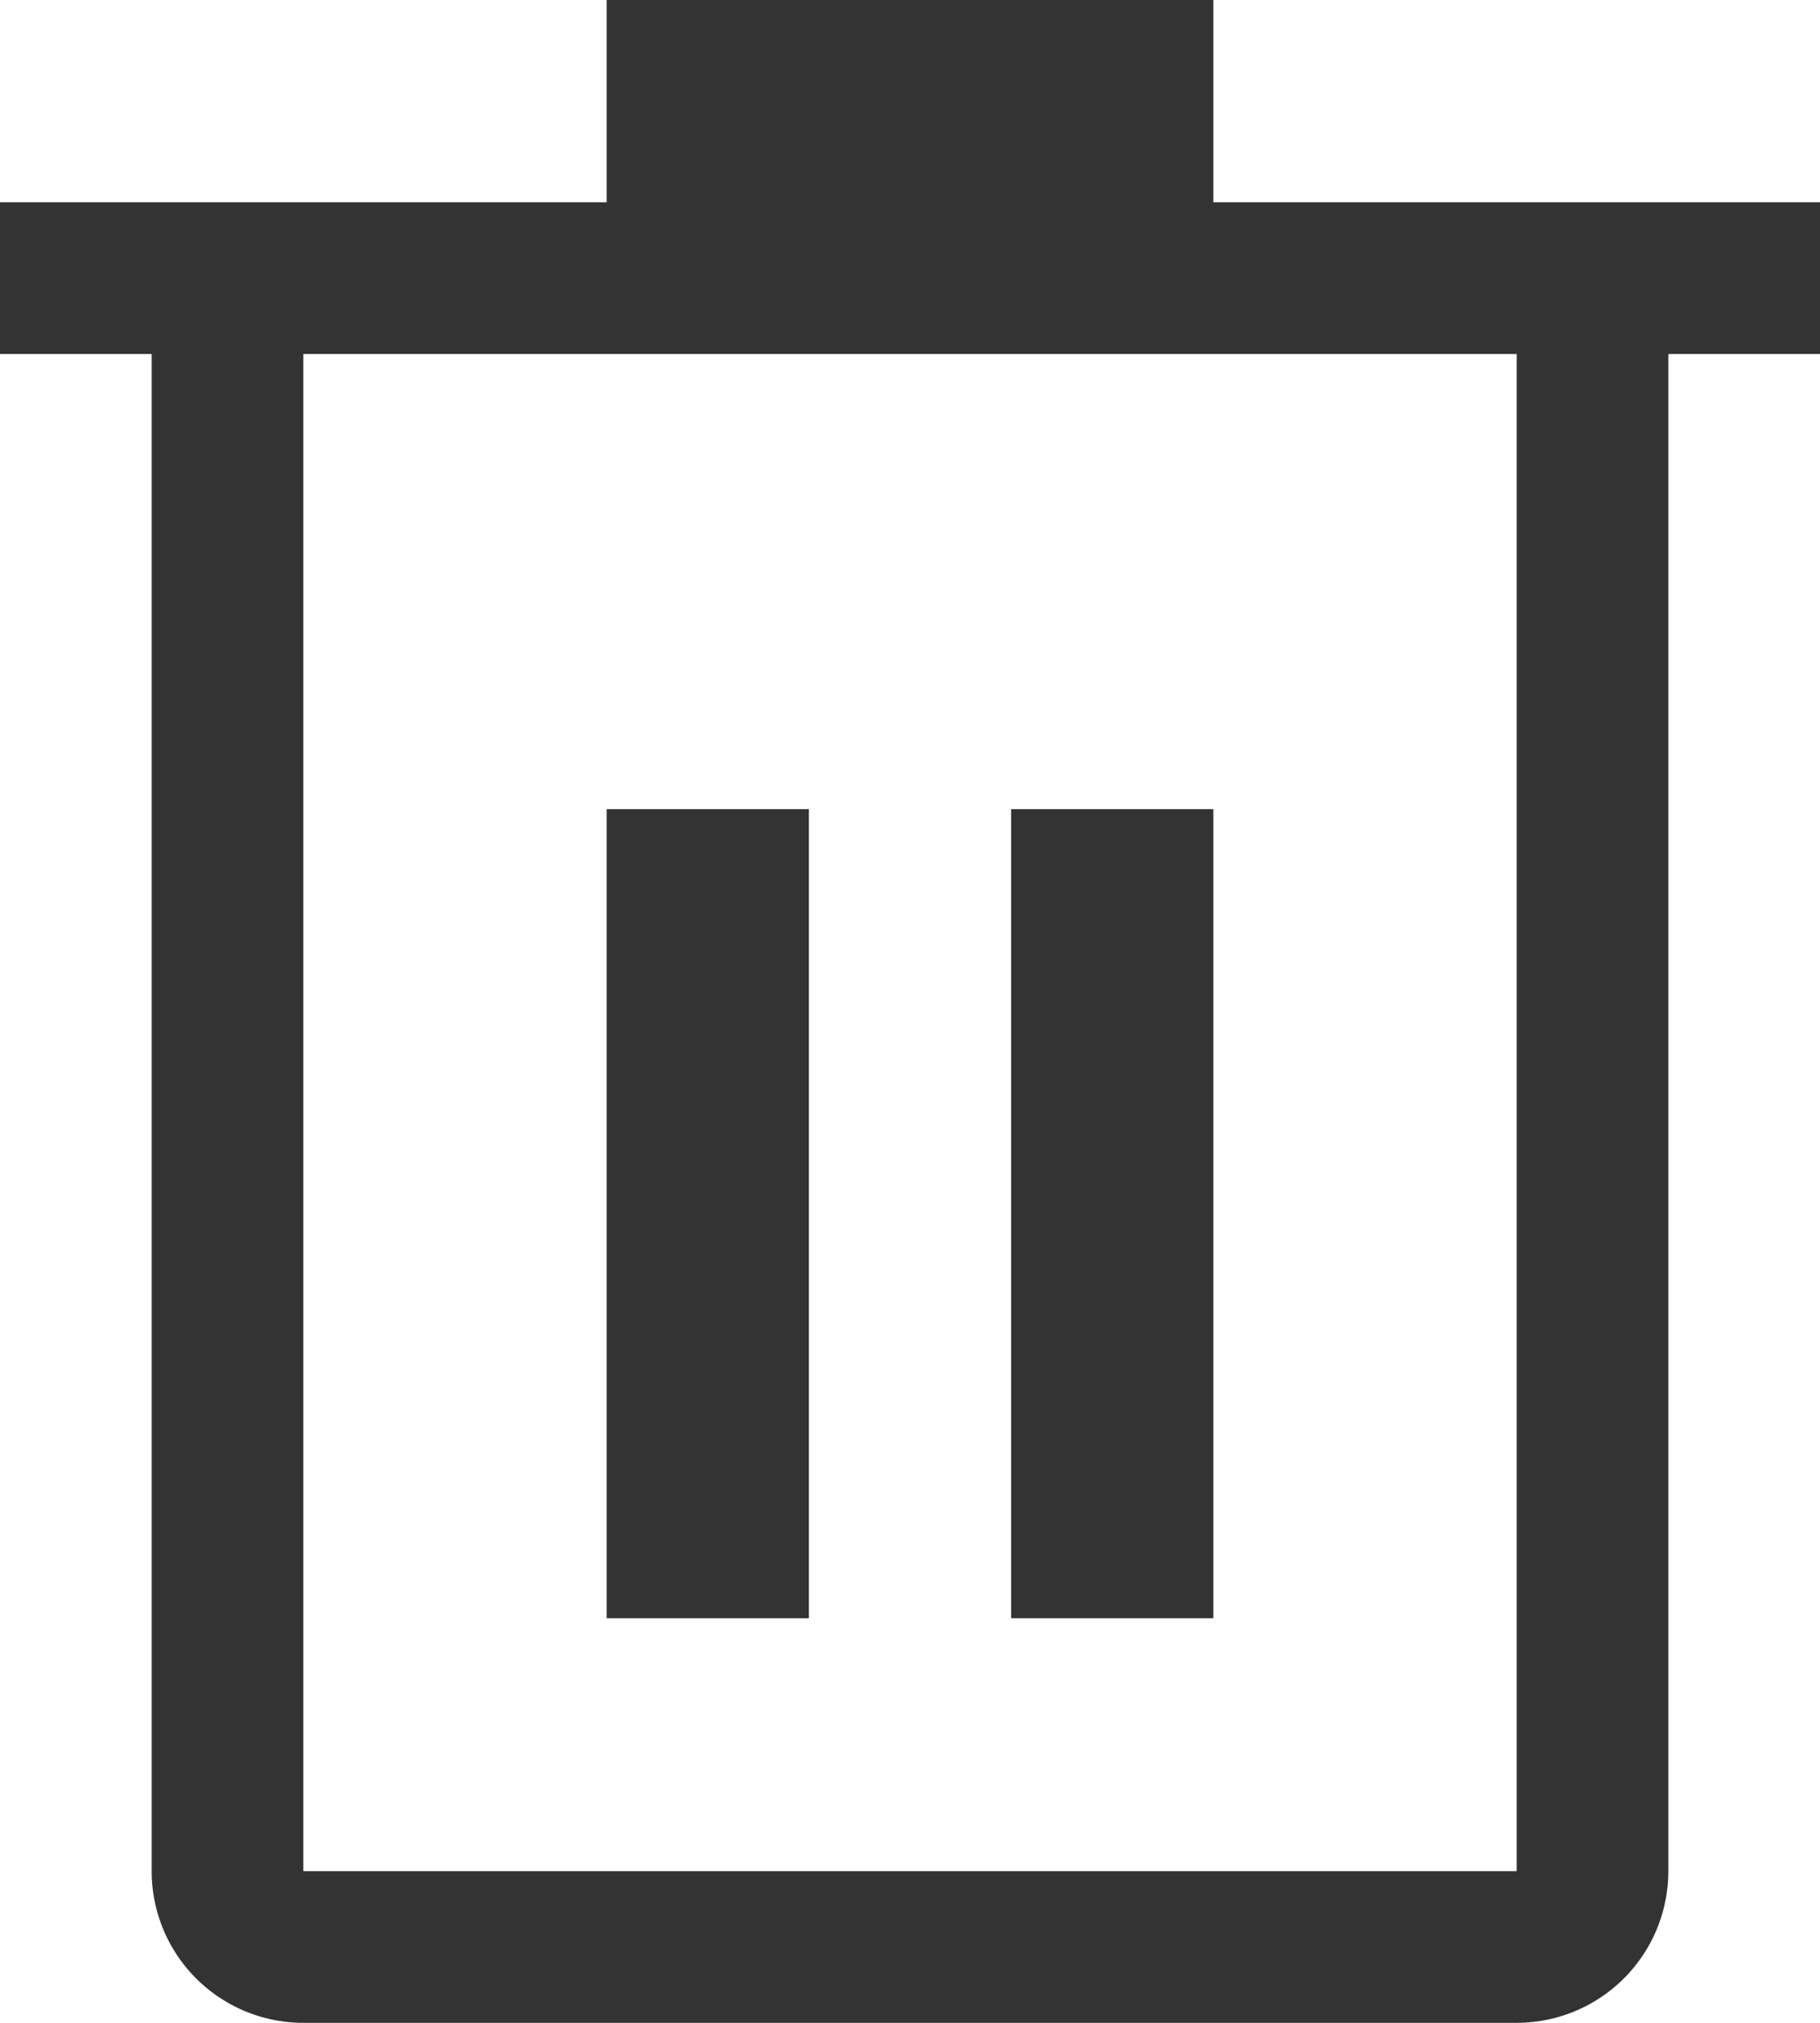 <svg width="9" height="10" viewBox="0 0 9 10" fill="none" xmlns="http://www.w3.org/2000/svg"><path d="M3 4h1v4H3V4zm2 0h1v4H5V4z" fill="#333"/><path d="M0 1v.75h.75v7.5a.75.75 0 00.75.75h6a.75.75 0 00.75-.75v-7.5H9V1H0zm1.5 8.25v-7.5h6v7.5h-6zM3 0h3v1H3V0z" fill="#333"/></svg>